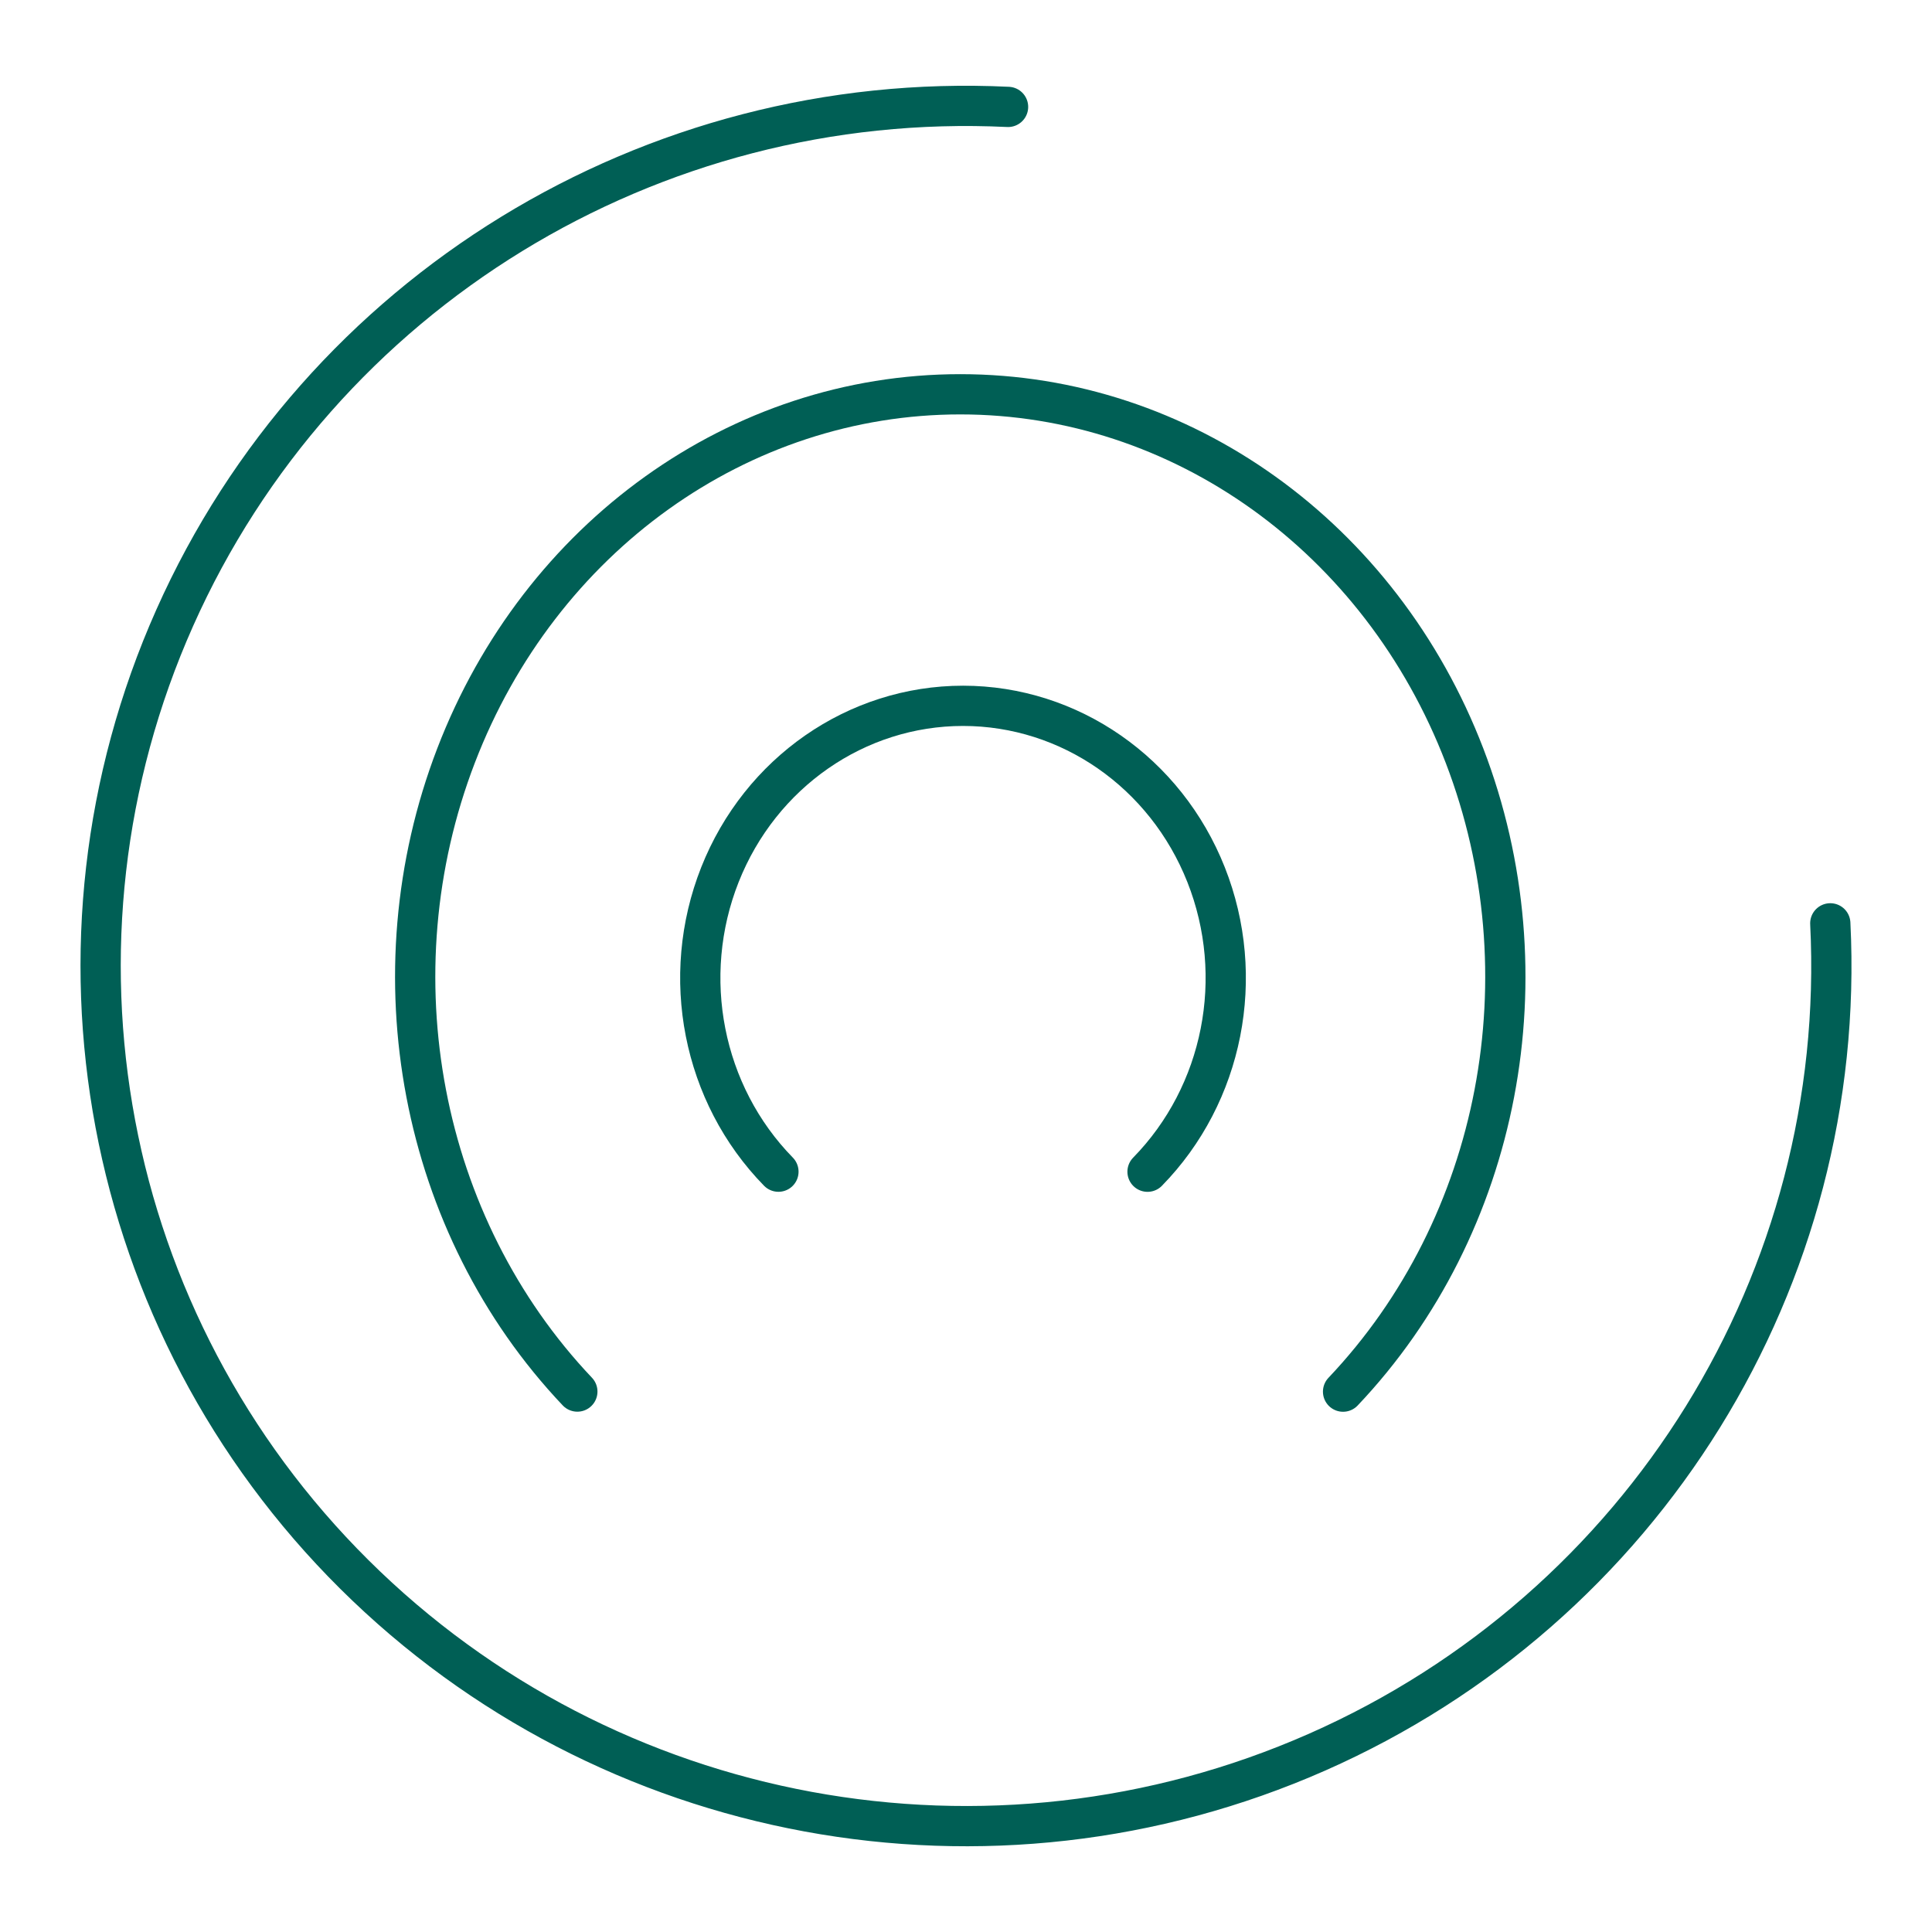 <?xml version="1.0" encoding="UTF-8"?><!-- Uploaded to: SVG Repo, www.svgrepo.com, Generator: SVG Repo Mixer Tools -->
<svg width="800px" height="800px" viewBox="0 0 48 48" id="a" xmlns="http://www.w3.org/2000/svg"><defs><style>.b{fill:none;stroke:#005F55;stroke-linecap:round;stroke-linejoin:round;}</style></defs><path class="b" d="m45.473,22.94c.441,8.824-4.627,17.008-12.751,20.592-8.124,3.584-17.629,1.829-23.917-4.414C2.517,32.874.743,23.428,4.341,15.35,7.939,7.272,16.167,2.227,25.045,2.656"/><path class="b" d="m14.344,34.573c-3.91-4.125-5.1-10.367-3.014-15.799,2.086-5.432,7.036-8.979,12.53-8.978,5.494.001,10.442,3.549,12.527,8.982,2.084,5.433.892,11.673-3.019,15.797"/><path class="b" d="m19.34,29.11c-1.885-1.927-2.458-4.842-1.453-7.38,1.006-2.538,3.392-4.194,6.04-4.194,2.648.001,5.033,1.658,6.038,4.196,1.005,2.538.43,5.453-1.455,7.379"/></svg>